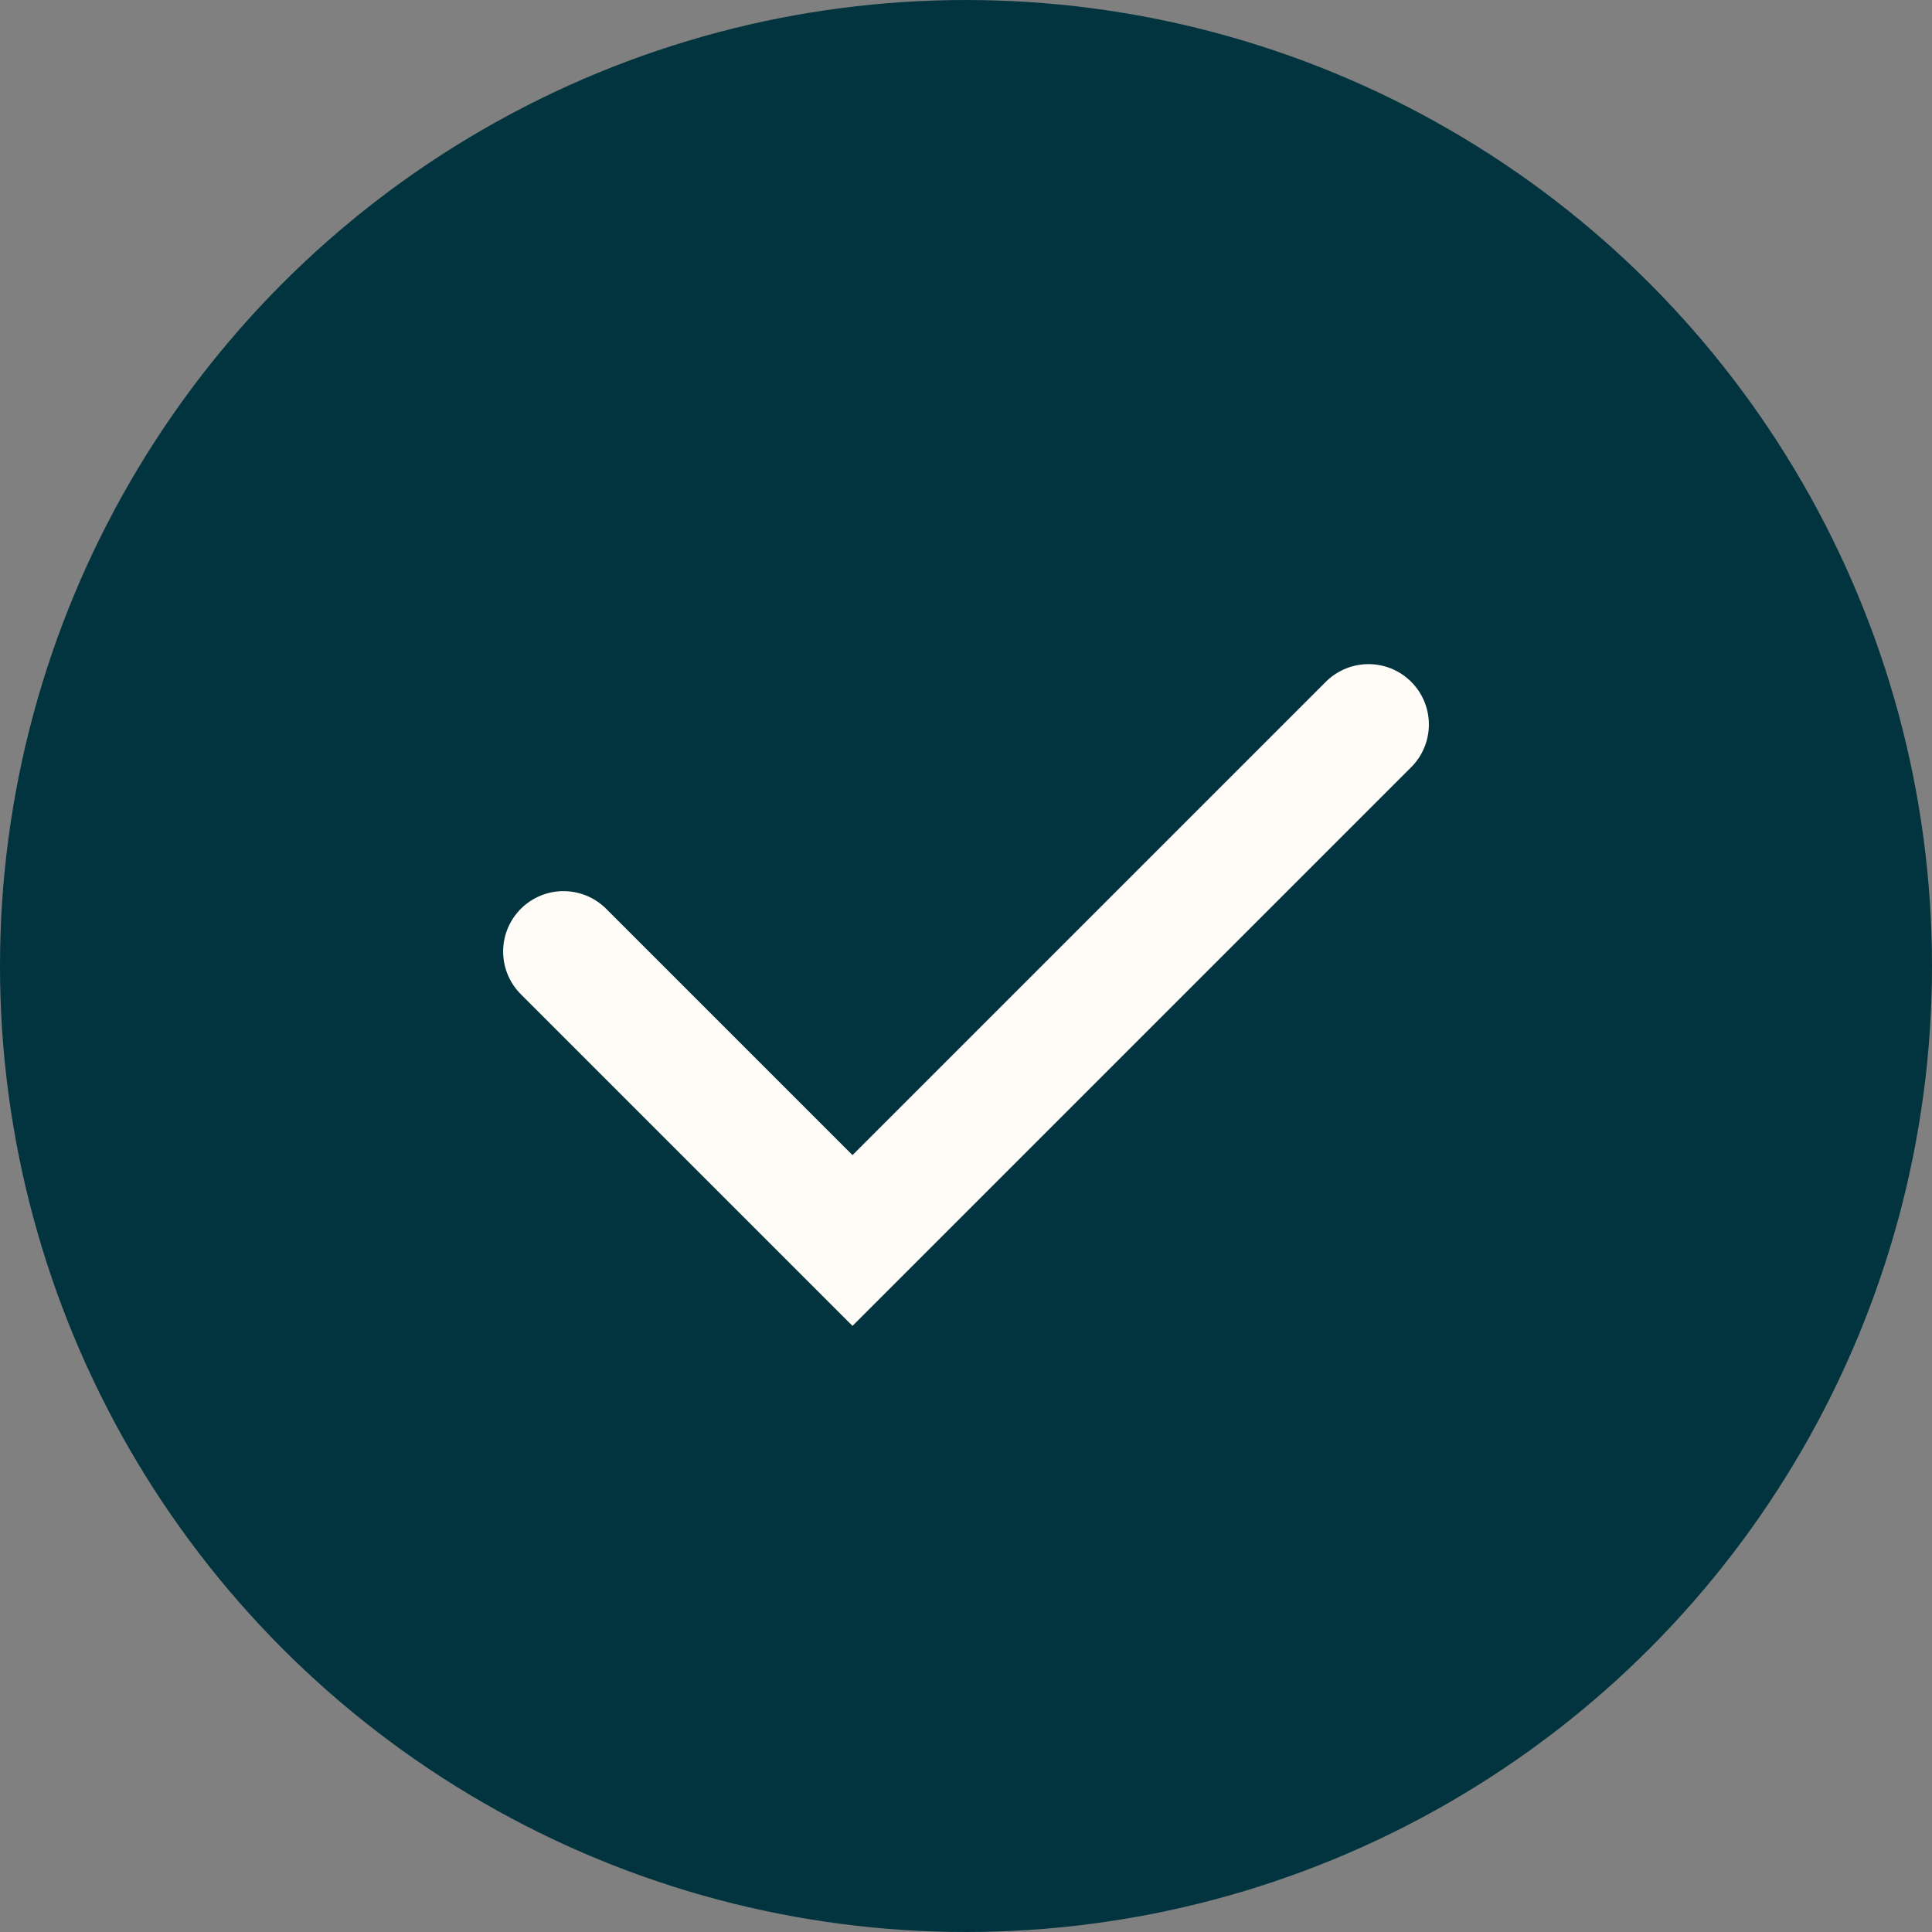 <svg width="24" height="24" viewBox="0 0 24 24" fill="none" xmlns="http://www.w3.org/2000/svg">
<rect x="0" y="0" width="24" height="24" fill="#808080" stroke="none"/>
<circle cx="12" cy="12" r="12" fill="#02343F"/>
<path d="M7 11.82L10.59 15.41L17 9" stroke="#FFFCF8" stroke-width="1.5" stroke-linecap="round"/>
</svg>
